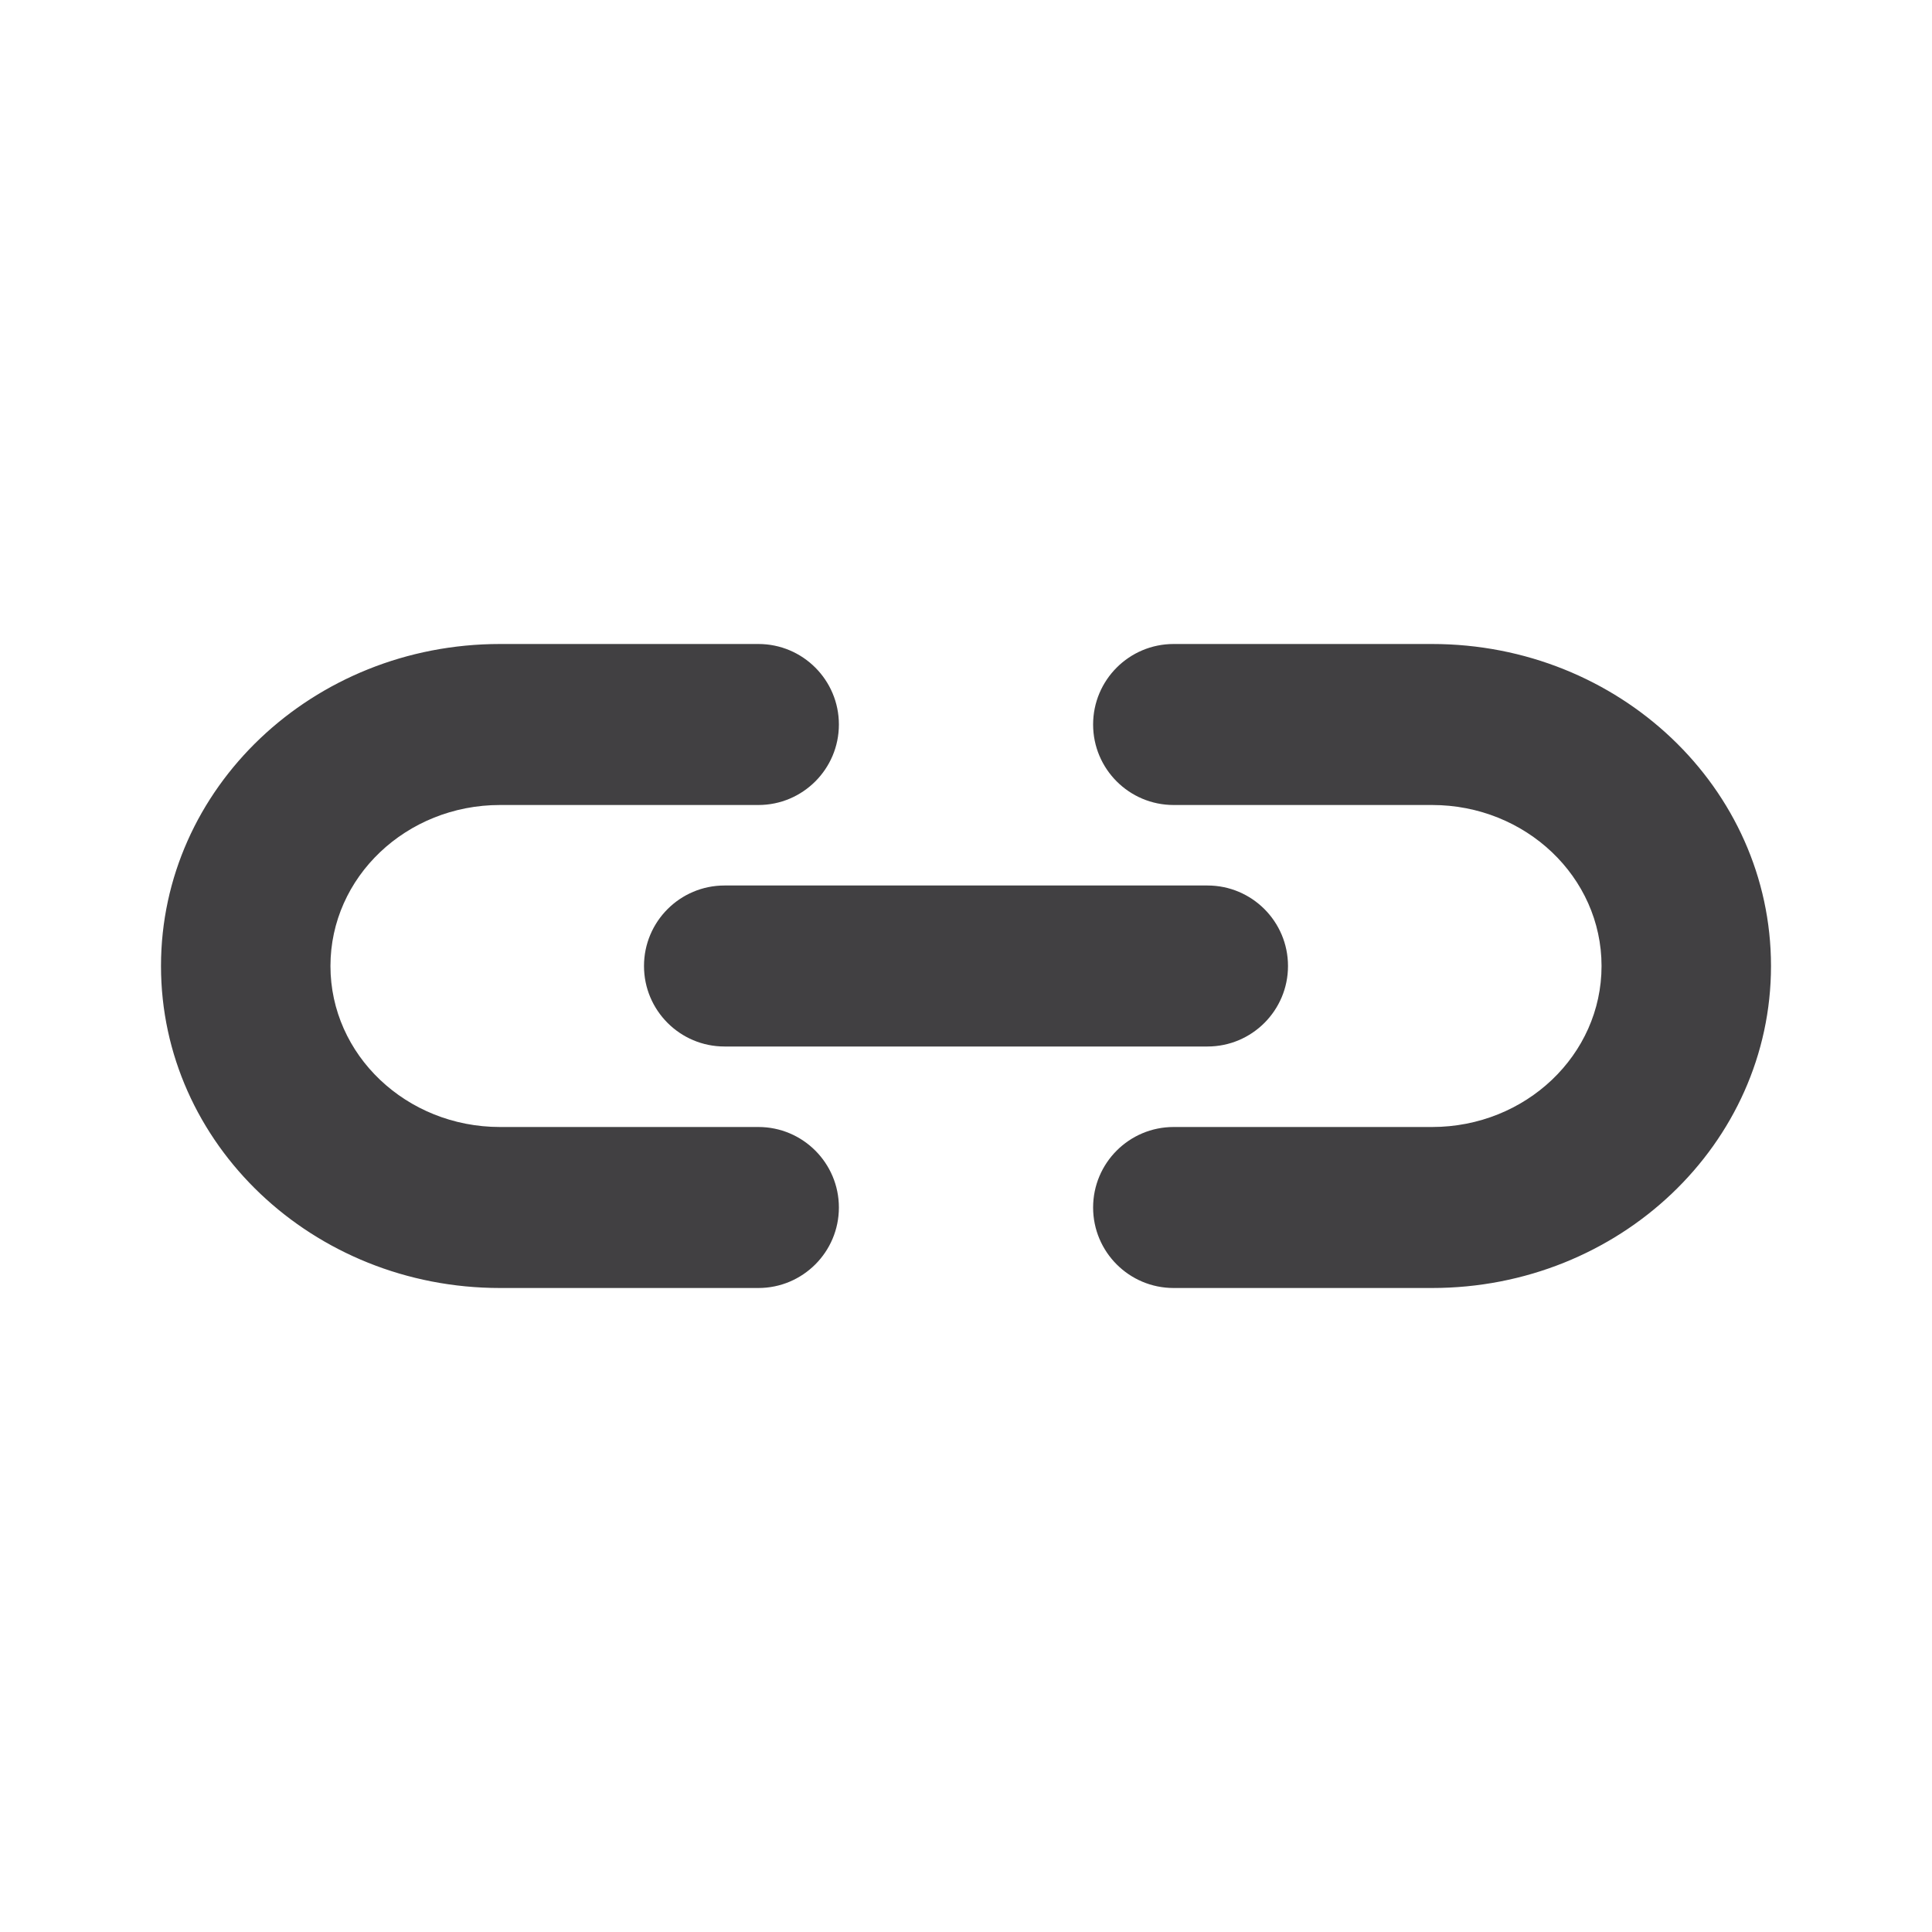 <svg width="24" height="24" viewBox="0 0 24 24" fill="none" xmlns="http://www.w3.org/2000/svg">
<path d="M10.421 9C10.421 8.448 9.973 8 9.421 8H6.211C3.885 8 2 9.791 2 12C2 14.209 3.885 16 6.211 16H9.421C9.973 16 10.421 15.552 10.421 15V15C10.421 14.448 9.973 14 9.421 14H6.211C5.048 14 4.105 13.105 4.105 12C4.105 10.895 5.048 10 6.211 10H9.421C9.973 10 10.421 9.552 10.421 9V9Z" fill="#414042"/>
<path d="M13.579 15C13.579 14.448 14.027 14 14.579 14H17.79C18.952 14 19.895 13.105 19.895 12C19.895 10.895 18.952 10 17.79 10H14.579C14.027 10 13.579 9.552 13.579 9V9C13.579 8.448 14.027 8 14.579 8H17.79C20.115 8 22 9.791 22 12C22 14.209 20.115 16 17.79 16H14.579C14.027 16 13.579 15.552 13.579 15V15Z" fill="#414042"/>
<path fill-rule="evenodd" clip-rule="evenodd" d="M8 12C8 11.448 8.448 11 9 11L15 11C15.552 11 16 11.448 16 12C16 12.552 15.552 13 15 13L9 13C8.448 13 8 12.552 8 12Z" fill="#414042"/>
</svg>
